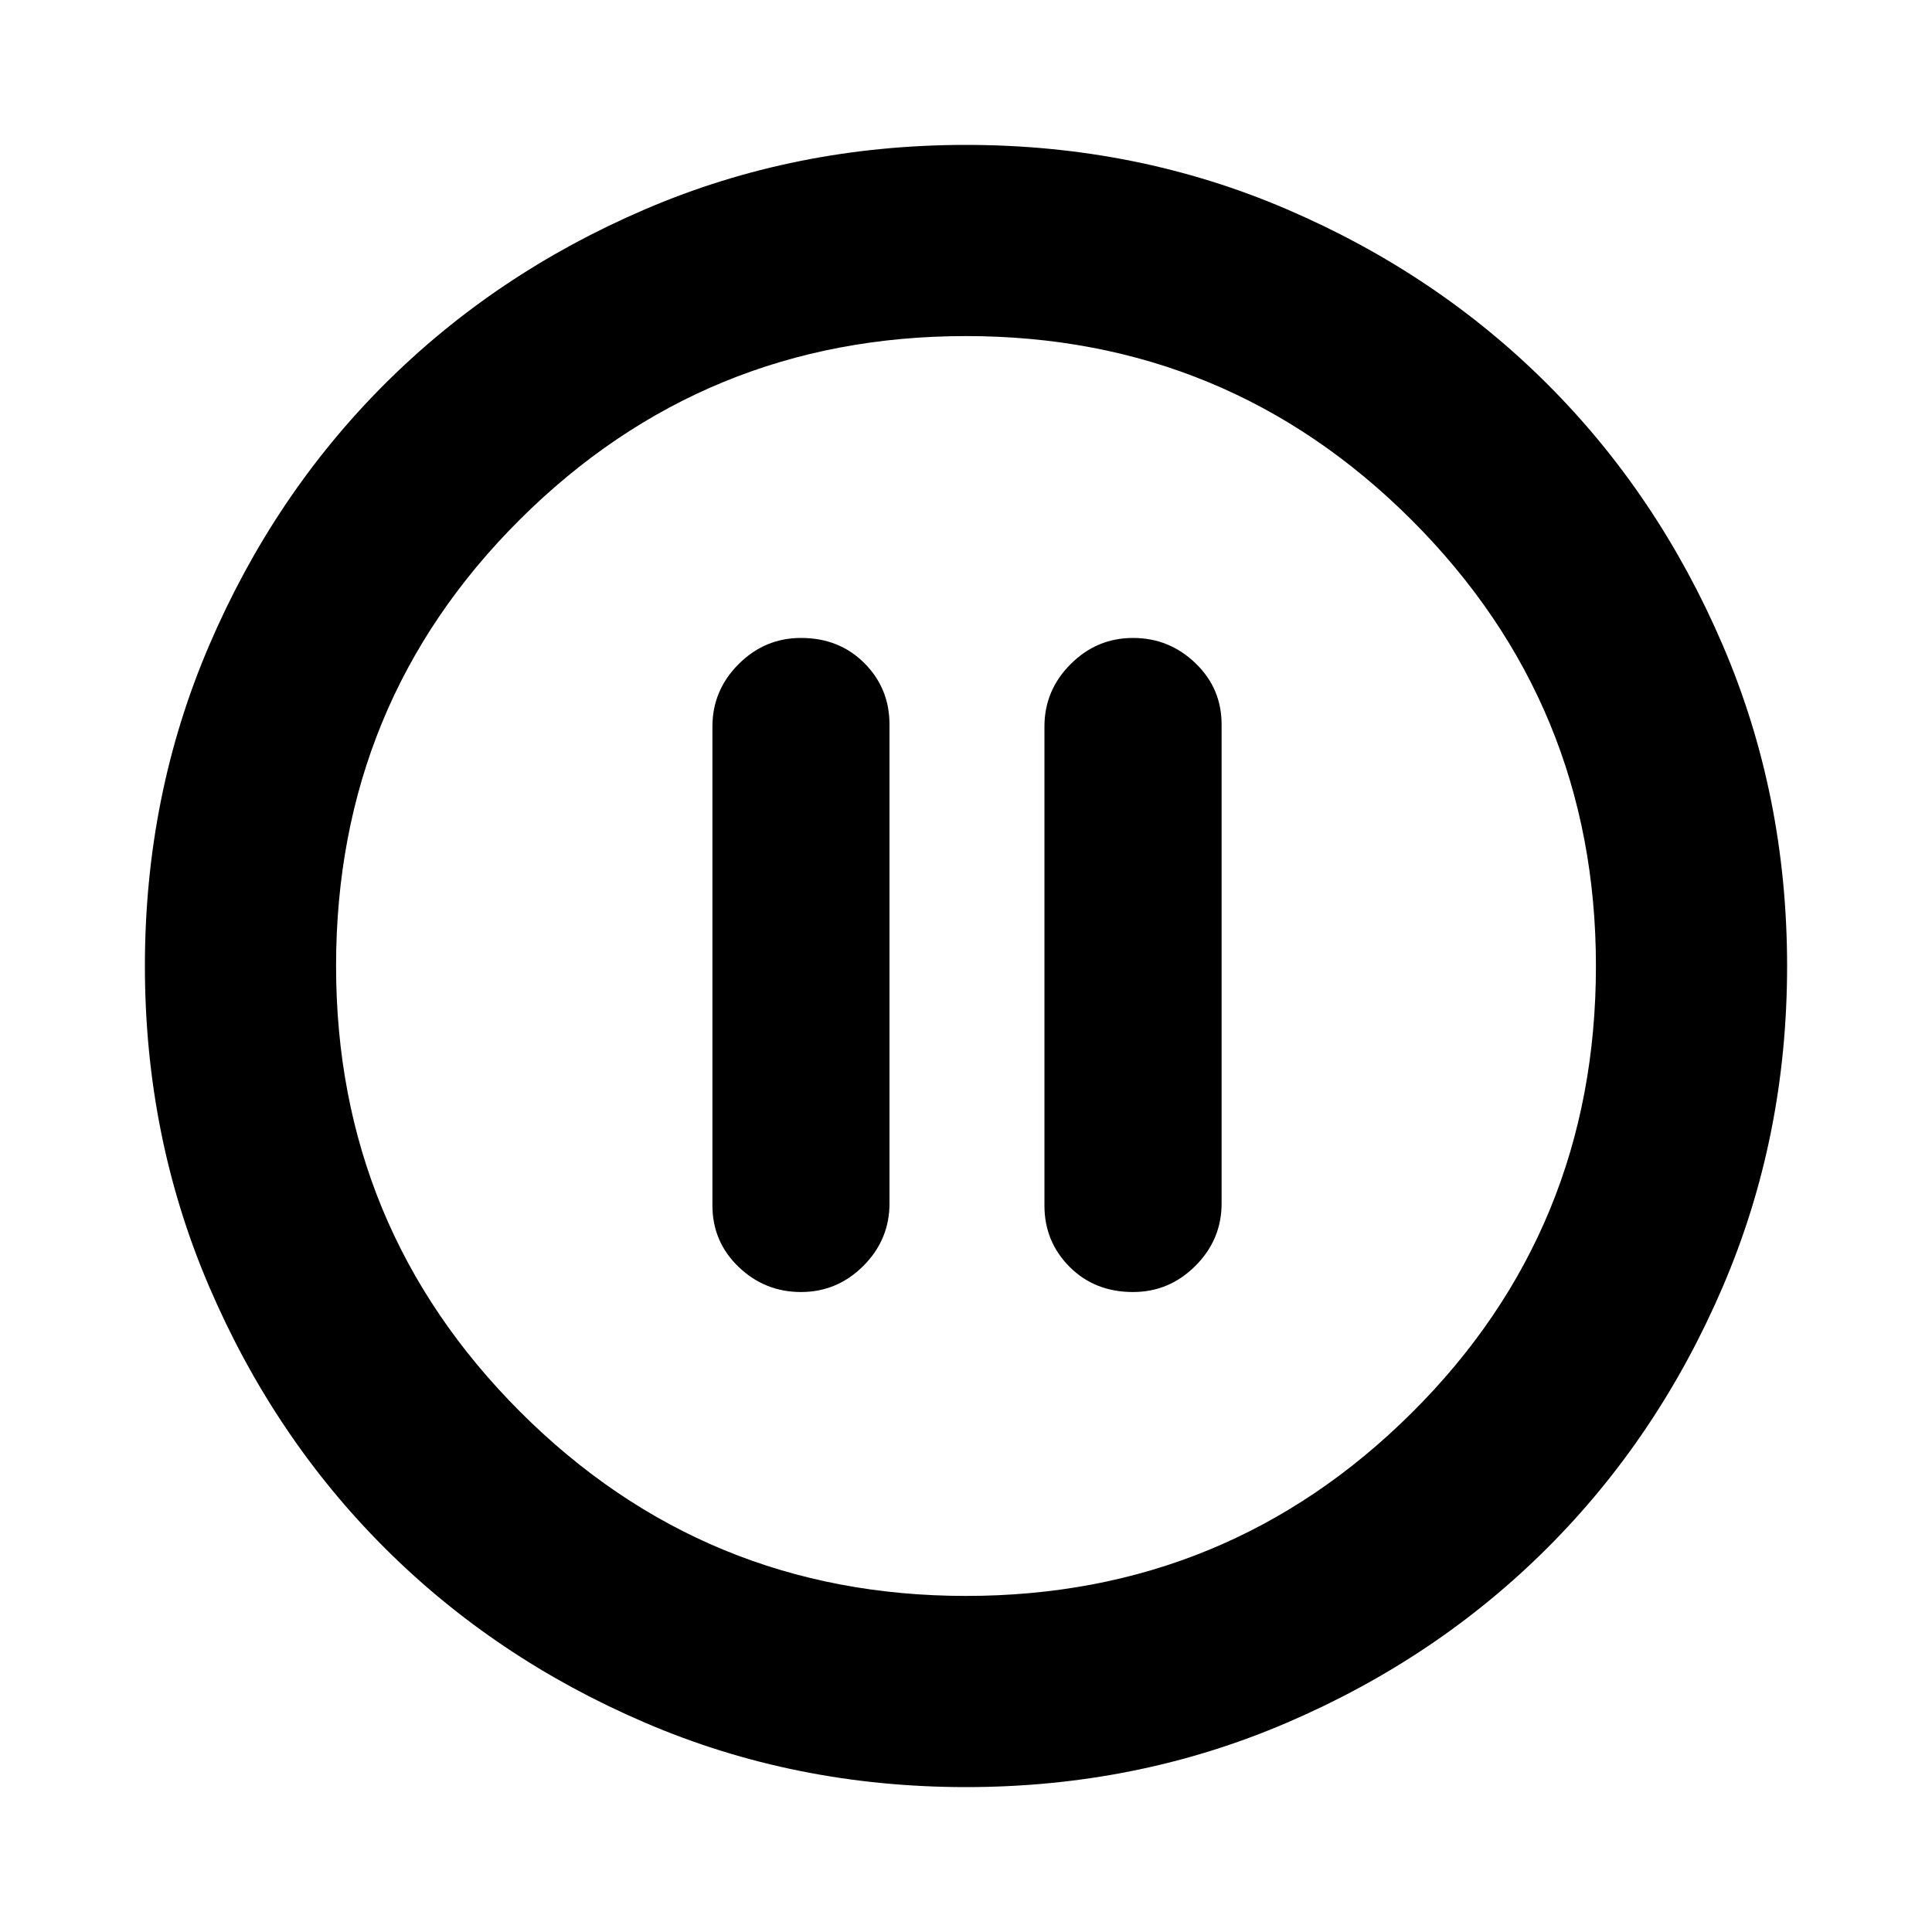 <svg xmlns="http://www.w3.org/2000/svg" height="20" width="20"><path d="M8.292 13.375q.375 0 .646-.271.27-.271.27-.646V7.5q0-.375-.26-.635-.26-.261-.656-.261-.375 0-.646.271t-.271.646v4.958q0 .375.271.636.271.26.646.26Zm3.437 0q.375 0 .646-.271t.271-.646V7.5q0-.375-.271-.635-.271-.261-.646-.261t-.646.271q-.271.271-.271.646v4.958q0 .375.261.636.26.26.656.26ZM10 18.5q-1.771 0-3.323-.667-1.552-.666-2.698-1.812t-1.812-2.698Q1.5 11.771 1.5 10t.667-3.323q.666-1.552 1.812-2.698t2.698-1.812Q8.229 1.5 10 1.5t3.323.667q1.552.666 2.698 1.812t1.812 2.698Q18.5 8.229 18.5 10t-.667 3.323q-.666 1.552-1.812 2.698t-2.698 1.812Q11.771 18.5 10 18.5Zm0-8.5Zm0 6.521q2.708 0 4.615-1.896 1.906-1.896 1.906-4.625 0-2.708-1.906-4.615Q12.708 3.479 10 3.479T5.385 5.375Q3.479 7.271 3.479 10q0 2.708 1.906 4.615Q7.292 16.521 10 16.521Z"/></svg>